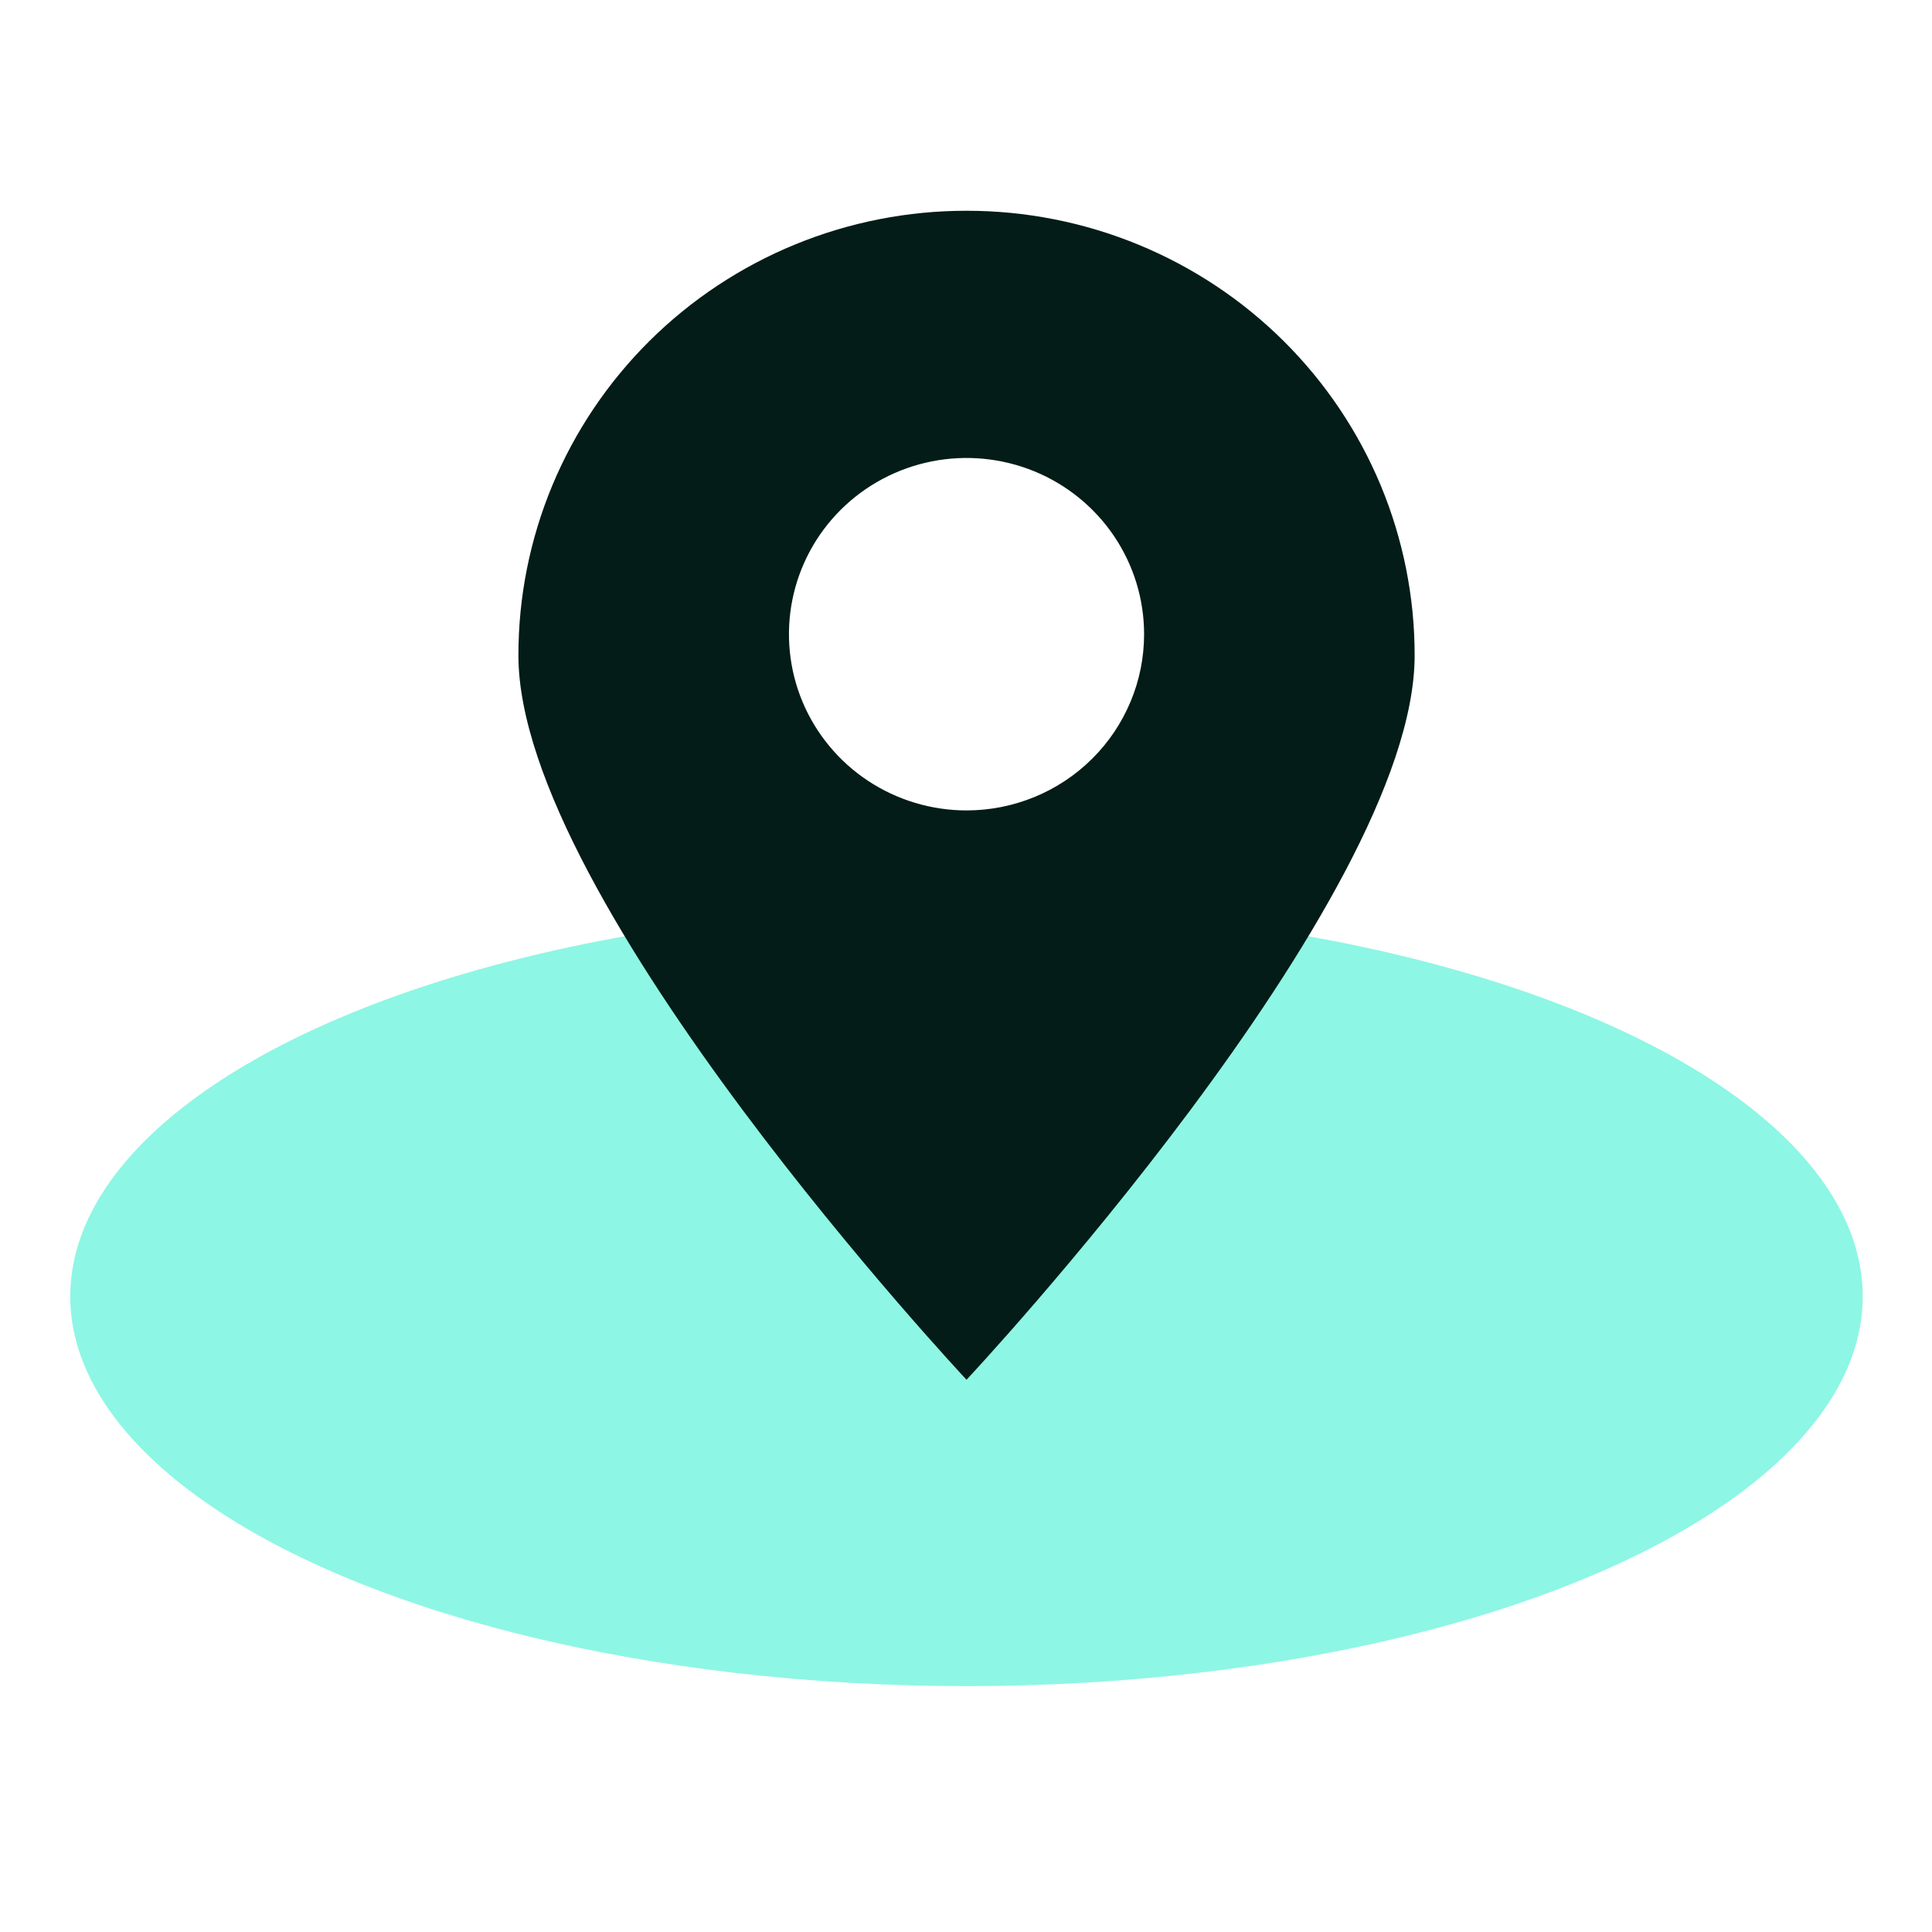 <svg width="55" height="55" viewBox="0 0 55 55" fill="none" xmlns="http://www.w3.org/2000/svg">
<ellipse cx="27.514" cy="36.907" rx="25.514" ry="11.093" fill="#8EF6E4"/>
<path d="M27.515 6C25.839 5.999 24.18 6.325 22.631 6.961C21.083 7.597 19.676 8.529 18.491 9.705C17.306 10.881 16.367 12.277 15.726 13.813C15.085 15.35 14.757 16.997 14.758 18.659C14.758 25.656 27.515 39.279 27.515 39.279C27.515 39.279 40.272 25.656 40.272 18.659C40.273 16.997 39.944 15.35 39.304 13.813C38.663 12.277 37.724 10.881 36.539 9.705C35.354 8.529 33.947 7.597 32.398 6.961C30.85 6.325 29.191 5.999 27.515 6V6ZM27.515 23.071C26.515 23.071 25.538 22.776 24.706 22.225C23.875 21.674 23.227 20.89 22.844 19.974C22.462 19.057 22.362 18.049 22.557 17.075C22.752 16.102 23.233 15.208 23.94 14.507C24.647 13.805 25.548 13.328 26.529 13.134C27.509 12.94 28.526 13.04 29.45 13.419C30.373 13.799 31.163 14.442 31.718 15.267C32.274 16.092 32.57 17.062 32.57 18.054C32.57 18.713 32.44 19.365 32.185 19.974C31.931 20.582 31.559 21.136 31.09 21.601C30.62 22.067 30.063 22.437 29.45 22.689C28.836 22.941 28.179 23.071 27.515 23.071V23.071Z" fill="#031C17"/>
</svg>
